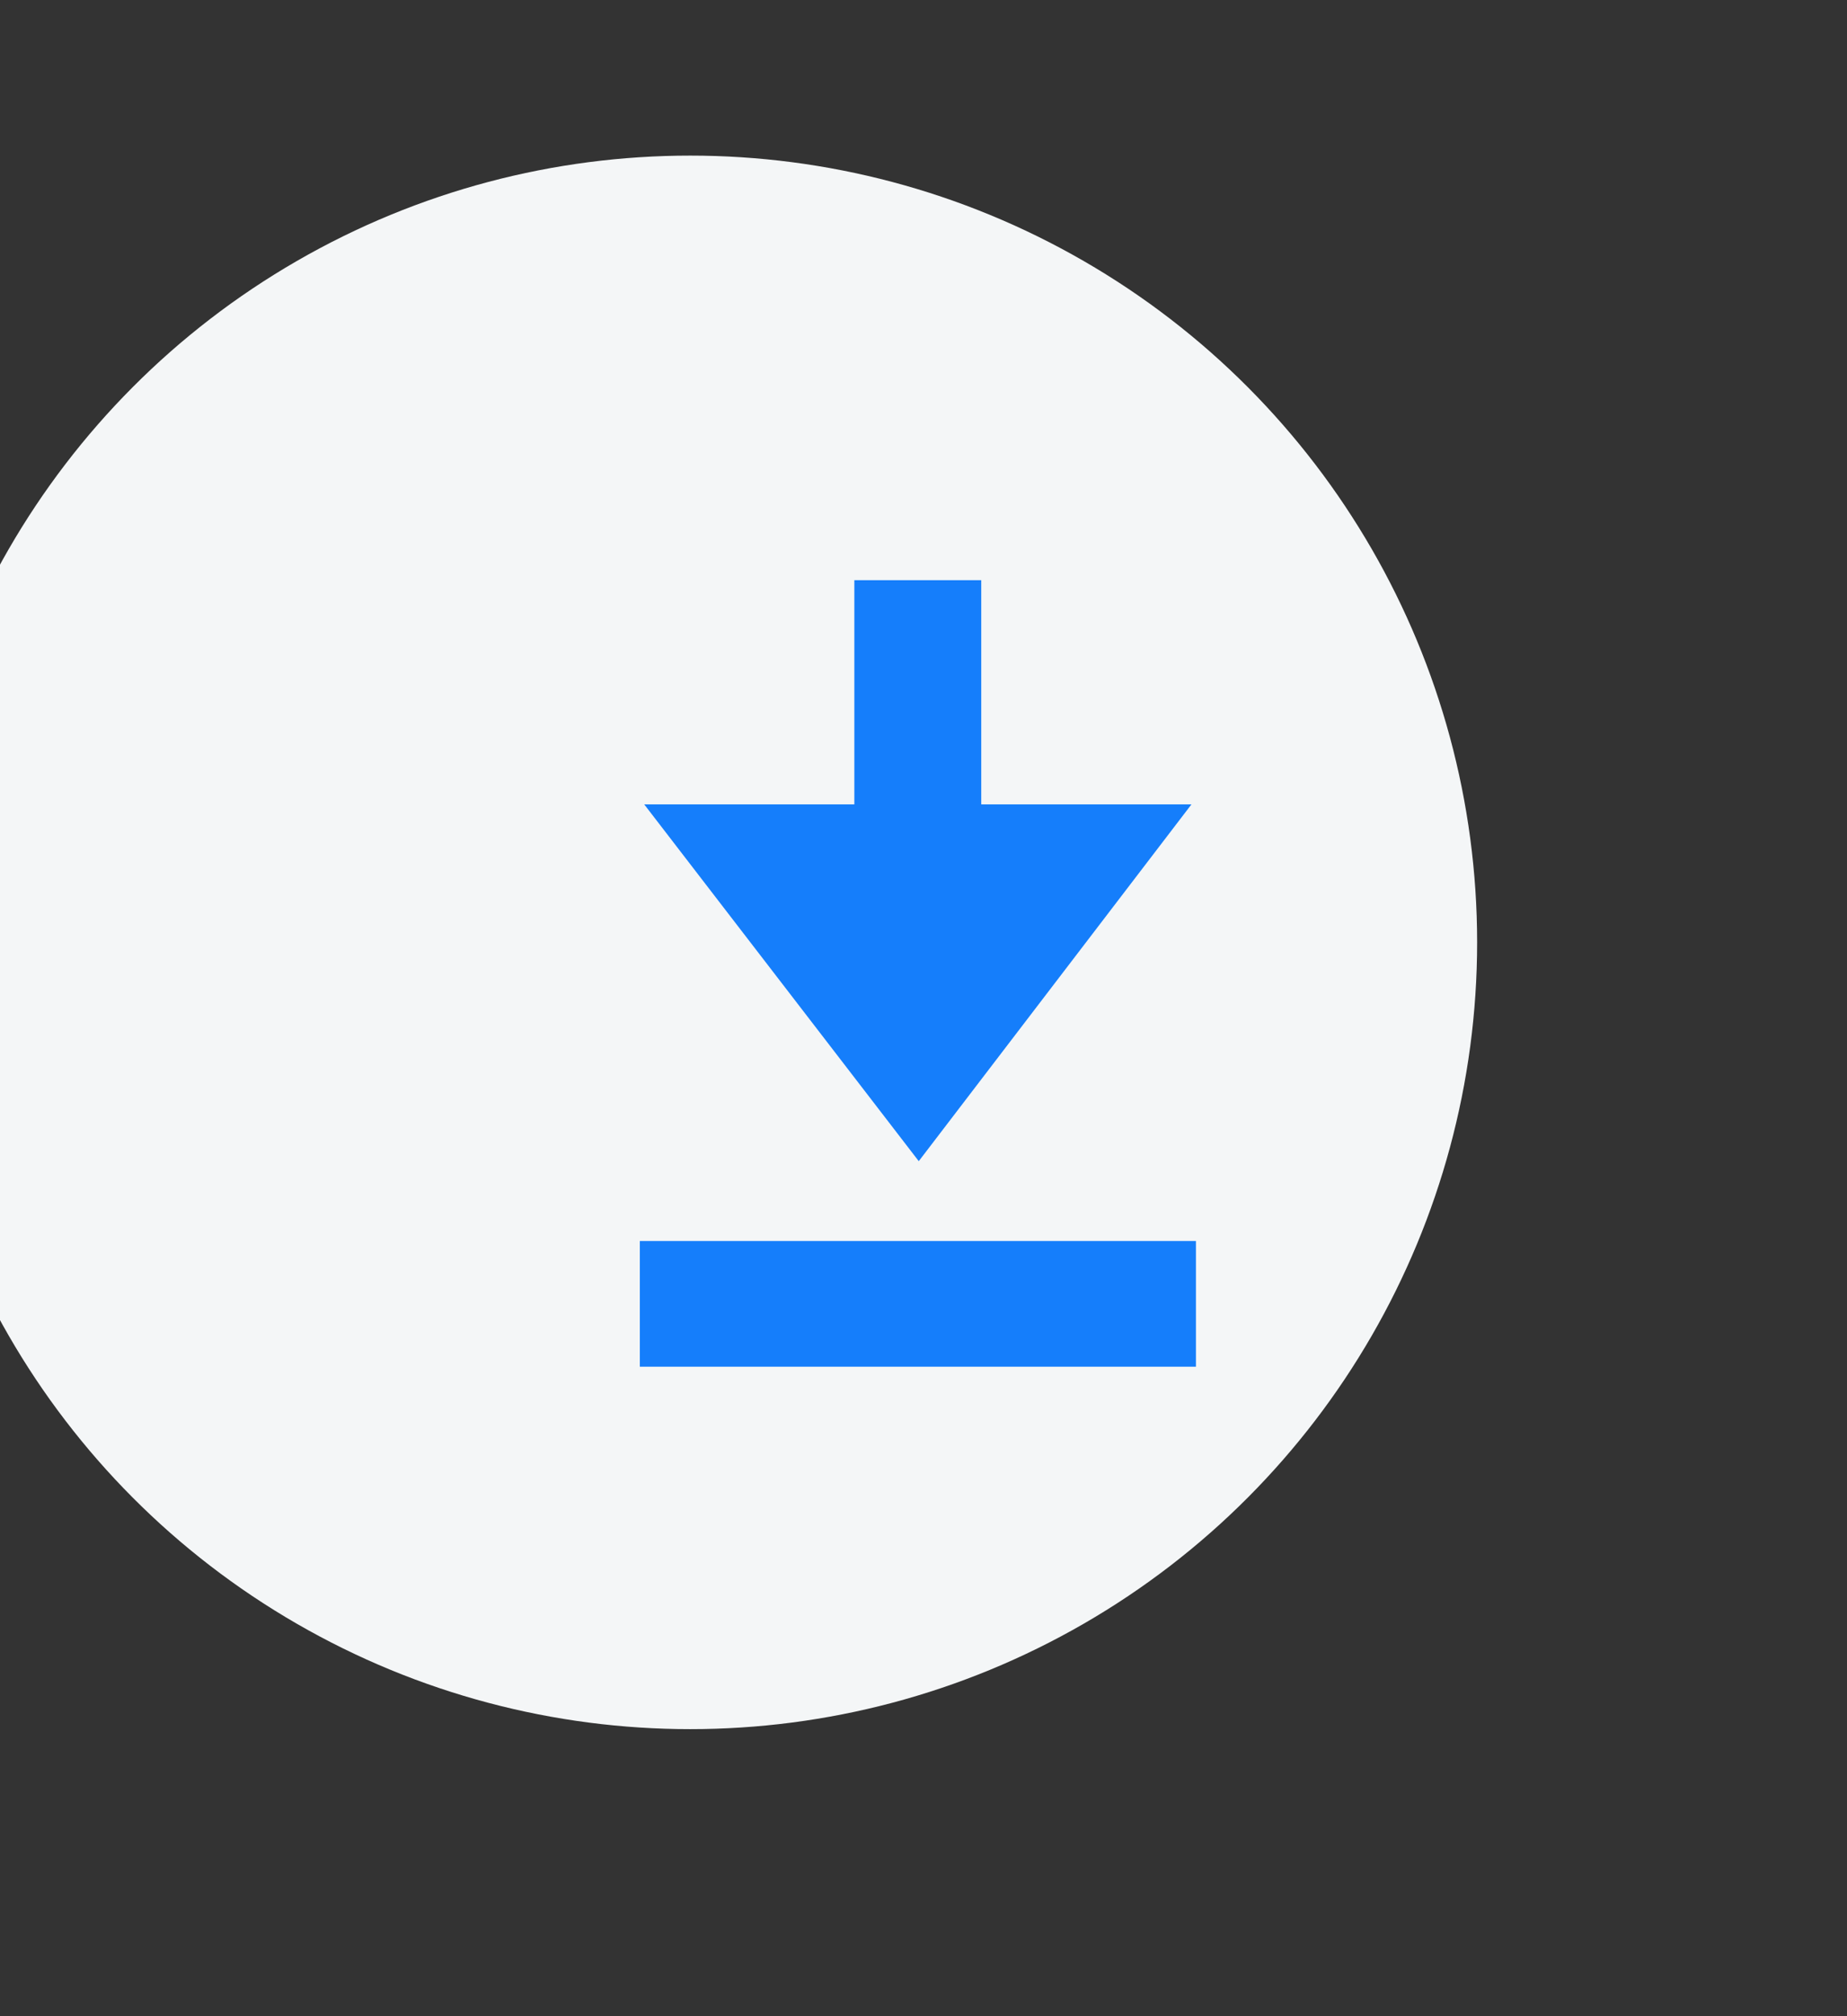 <?xml version="1.0" encoding="UTF-8" standalone="no"?>
<!DOCTYPE svg PUBLIC "-//W3C//DTD SVG 1.1//EN" "http://www.w3.org/Graphics/SVG/1.1/DTD/svg11.dtd">
<svg width="100%" height="100%" viewBox="0 0 44 48" version="1.1" xmlns="http://www.w3.org/2000/svg" xmlns:xlink="http://www.w3.org/1999/xlink" xml:space="preserve" xmlns:serif="http://www.serif.com/" style="fill-rule:evenodd;clip-rule:evenodd;stroke-miterlimit:10;">
    <rect x="0" y="0" width="44" height="48" fill="#333333" stroke="none"/>
    <g transform="matrix(1,0,0,1,-4379.59,-8913.87)">
        <g transform="matrix(0.891,0,0,1.436,3262.24,8161.91)">
            <g transform="matrix(1,0,0,0.55,626.764,-427.839)">
                <g transform="matrix(1.218,0,0,1.373,-17121.6,1092.36)">
                    <circle cx="14587.3" cy="485.087" r="17.273" style="fill:rgb(244,246,247);"/>
                </g>
                <g transform="matrix(2.34,0,0,2.613,644.381,1747.47)">
                    <g id="Слой-1" serif:id="Слой 1">
                        <g transform="matrix(0,1,1,0,5.418,2.24)">
                            <path d="M-2.241,-2.241L2.241,-2.241" style="fill:none;fill-rule:nonzero;stroke:rgb(21,126,251);stroke-width:1.45px;"/>
                        </g>
                        <g transform="matrix(1,0,0,1,0.051,6.701)">
                            <path d="M0,-4.116L3.137,0L6.253,-4.116L0,-4.116Z" style="fill:rgb(21,126,251);fill-rule:nonzero;"/>
                        </g>
                        <g transform="matrix(-1,0,-0,1,0.001,8.347)">
                            <path d="M-6.354,0L0,0" style="fill:none;fill-rule:nonzero;stroke:rgb(21,126,251);stroke-width:1.45px;"/>
                        </g>
                    </g>
                </g>
            </g>
        </g>
    </g>
</svg>
